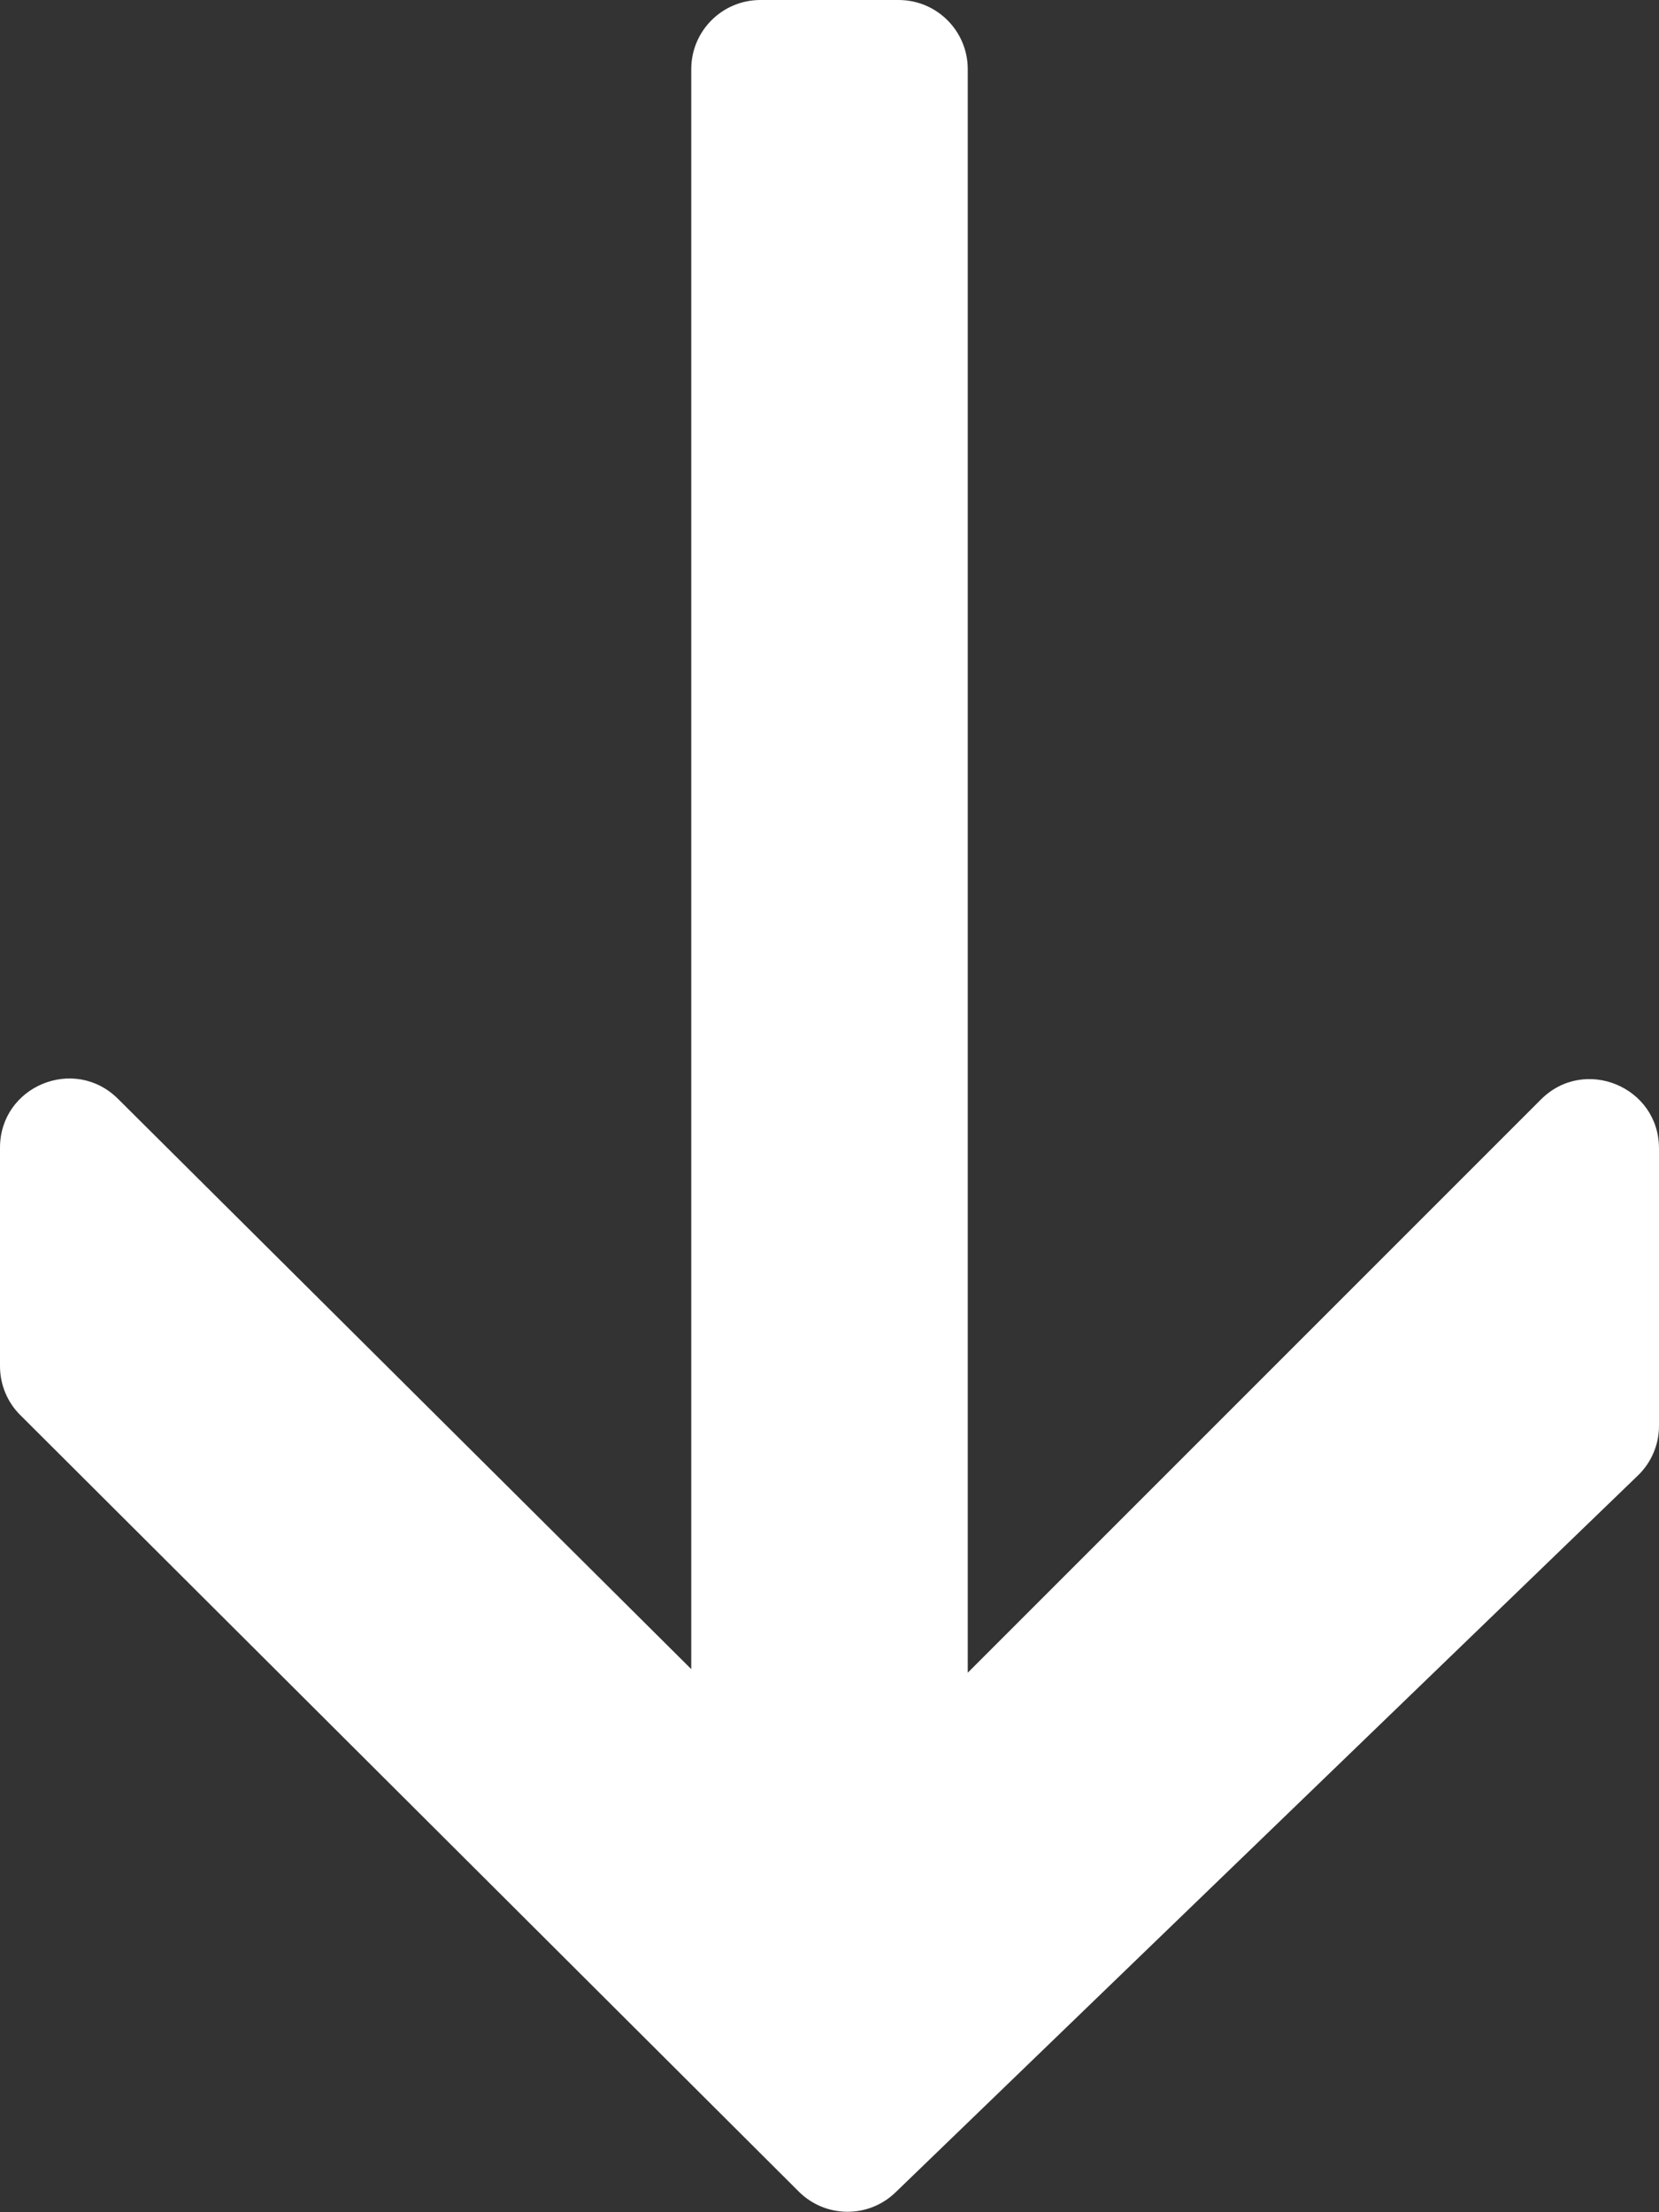 <svg width="12" height="16" viewBox="0 0 12 16" fill="none" xmlns="http://www.w3.org/2000/svg">
<rect x="0" y="0" width="12" height="16" fill="#333333" stroke="none"/>
<path fill-rule="evenodd" clip-rule="evenodd" d="M0.147 10.235C0.053 10.142 -1.39141e-06 10.014 -1.3856e-06 9.881L-1.31653e-06 8.301C-1.29709e-06 7.856 0.537 7.633 0.853 7.947L5 12.072L5 0.5C5 0.224 5.224 -2.96195e-07 5.5 -2.84124e-07L6.5 -2.40411e-07C6.776 -2.2834e-07 7 0.224 7 0.5L7 12.098L11.146 7.952C11.461 7.637 12 7.86 12 8.306L12 10.313C12 10.448 11.945 10.578 11.847 10.672L6.478 15.856C6.282 16.046 5.971 16.043 5.778 15.851L0.147 10.235Z" fill="white"/>
</svg>
